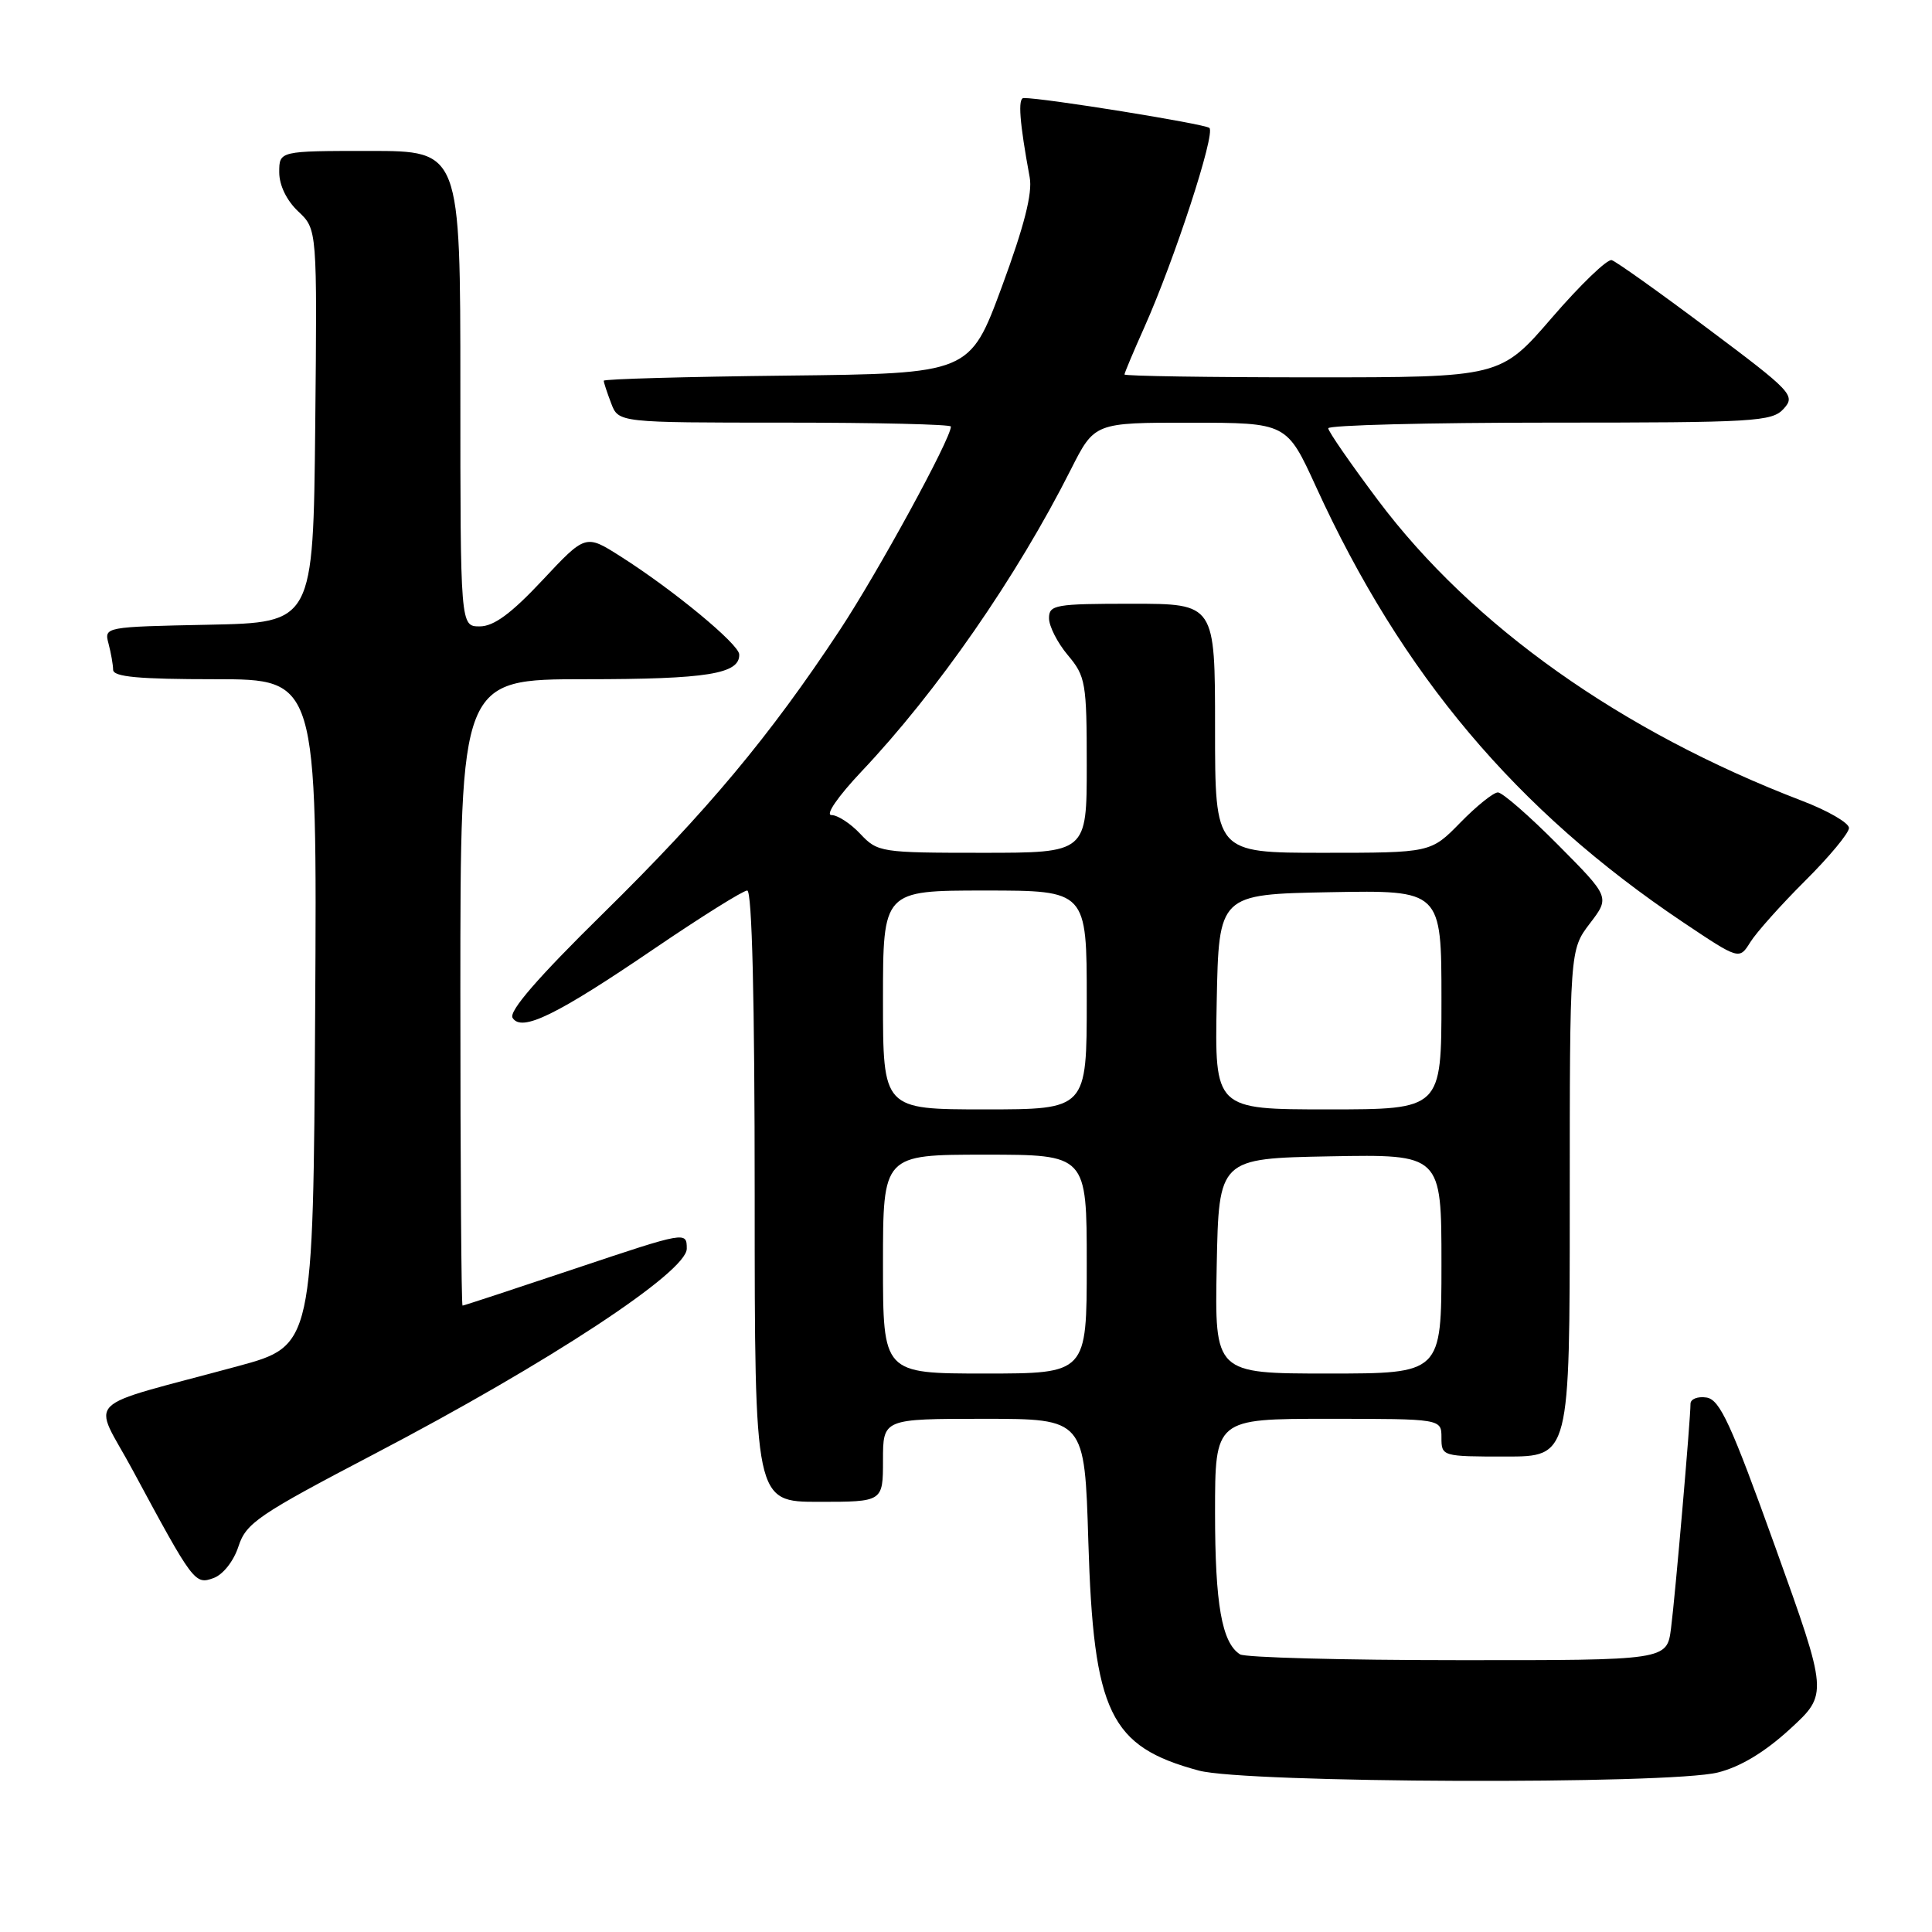 <?xml version="1.0" encoding="UTF-8" standalone="no"?>
<!DOCTYPE svg PUBLIC "-//W3C//DTD SVG 1.1//EN" "http://www.w3.org/Graphics/SVG/1.1/DTD/svg11.dtd" >
<svg xmlns="http://www.w3.org/2000/svg" xmlns:xlink="http://www.w3.org/1999/xlink" version="1.1" viewBox="0 0 256 256">
 <g >
 <path fill="currentColor"
d=" M 227.64 234.86 C 230.63 234.11 233.87 232.15 237.20 229.09 C 242.23 224.47 242.23 224.47 235.23 204.98 C 229.36 188.64 227.89 185.45 226.12 185.18 C 224.95 185.00 224.00 185.38 224.00 186.01 C 224.00 188.07 221.98 211.40 221.42 215.75 C 220.88 220.00 220.88 220.00 193.19 219.98 C 177.96 219.98 164.97 219.63 164.31 219.21 C 161.90 217.68 161.00 212.57 161.00 200.43 C 161.00 188.00 161.00 188.00 176.00 188.00 C 191.00 188.00 191.00 188.00 191.00 190.50 C 191.00 192.97 191.10 193.00 199.50 193.00 C 208.00 193.00 208.00 193.00 208.00 159.43 C 208.00 125.87 208.00 125.87 210.66 122.37 C 213.33 118.88 213.33 118.88 206.44 111.94 C 202.65 108.12 199.07 105.00 198.48 105.00 C 197.89 105.00 195.65 106.80 193.50 109.00 C 189.59 113.00 189.59 113.00 175.30 113.00 C 161.00 113.00 161.00 113.00 161.00 96.50 C 161.00 80.00 161.00 80.00 150.00 80.00 C 139.81 80.00 139.00 80.14 139.00 81.92 C 139.00 82.98 140.12 85.18 141.50 86.82 C 143.85 89.61 144.00 90.47 144.00 101.39 C 144.00 113.00 144.00 113.00 130.17 113.00 C 116.72 113.00 116.29 112.93 114.00 110.50 C 112.71 109.12 110.99 108.00 110.17 108.00 C 109.33 108.00 111.03 105.54 114.13 102.25 C 124.18 91.63 134.71 76.45 141.89 62.22 C 145.03 56.00 145.03 56.00 157.76 56.01 C 170.50 56.02 170.50 56.02 174.38 64.50 C 185.75 89.38 200.93 107.39 222.98 122.18 C 230.46 127.19 230.46 127.19 231.92 124.85 C 232.72 123.56 235.99 119.90 239.19 116.71 C 242.39 113.53 245.00 110.38 245.00 109.71 C 245.00 109.04 242.19 107.41 238.75 106.10 C 214.84 96.94 195.09 82.94 182.59 66.28 C 178.97 61.45 176.00 57.16 176.00 56.75 C 176.00 56.34 189.21 56.00 205.35 56.00 C 232.56 56.00 234.81 55.87 236.35 54.16 C 237.94 52.41 237.46 51.90 226.32 43.56 C 219.89 38.74 214.15 34.65 213.56 34.47 C 212.98 34.29 209.42 37.72 205.66 42.07 C 198.82 50.00 198.82 50.00 173.91 50.00 C 160.21 50.00 149.00 49.83 149.00 49.62 C 149.00 49.42 150.18 46.61 151.63 43.37 C 155.64 34.39 161.09 17.68 160.25 16.95 C 159.62 16.41 138.20 12.95 135.64 12.99 C 134.85 13.00 135.09 16.19 136.44 23.50 C 136.83 25.60 135.71 29.97 132.75 38.00 C 128.50 49.50 128.50 49.50 104.25 49.77 C 90.91 49.92 80.00 50.22 80.00 50.45 C 80.00 50.68 80.44 52.02 80.98 53.43 C 81.95 56.00 81.95 56.00 103.98 56.00 C 116.09 56.00 126.00 56.23 126.00 56.52 C 126.00 58.13 116.35 75.80 111.27 83.50 C 102.00 97.55 93.72 107.46 79.90 121.05 C 71.27 129.53 67.39 134.01 67.92 134.87 C 69.11 136.79 73.72 134.54 86.79 125.64 C 92.97 121.44 98.47 118.00 99.01 118.00 C 99.65 118.00 100.00 132.47 100.00 158.50 C 100.00 199.00 100.00 199.00 108.50 199.00 C 117.00 199.00 117.00 199.00 117.00 193.50 C 117.00 188.00 117.00 188.00 130.36 188.00 C 143.72 188.00 143.72 188.00 144.21 204.27 C 144.90 226.98 147.05 231.43 158.85 234.61 C 165.05 236.28 221.18 236.49 227.64 234.86 Z  M 31.60 204.90 C 32.61 201.80 34.22 200.71 49.60 192.66 C 72.68 180.59 91.00 168.55 91.00 165.46 C 91.00 163.16 90.92 163.17 76.29 168.07 C 68.20 170.78 61.45 173.00 61.29 173.00 C 61.13 173.00 61.00 154.32 61.00 131.50 C 61.00 90.00 61.00 90.00 77.57 90.00 C 93.72 90.00 98.05 89.30 97.95 86.71 C 97.90 85.34 89.18 78.14 82.23 73.73 C 77.59 70.78 77.59 70.78 71.87 76.89 C 67.74 81.30 65.43 83.00 63.57 83.00 C 61.00 83.00 61.00 83.00 61.00 51.50 C 61.00 20.00 61.00 20.00 49.00 20.00 C 37.00 20.00 37.00 20.00 37.00 22.83 C 37.00 24.55 37.98 26.57 39.52 28.02 C 42.03 30.38 42.03 30.38 41.77 56.44 C 41.50 82.50 41.50 82.50 27.64 82.78 C 13.87 83.06 13.79 83.07 14.38 85.28 C 14.70 86.50 14.98 88.06 14.99 88.75 C 15.00 89.69 18.38 90.00 28.51 90.00 C 42.02 90.00 42.02 90.00 41.76 134.16 C 41.50 178.32 41.50 178.32 31.50 181.03 C 10.38 186.76 12.25 184.91 17.58 194.80 C 25.63 209.75 25.82 210.00 28.30 209.10 C 29.56 208.64 30.97 206.85 31.60 204.90 Z  M 117.00 167.50 C 117.00 153.00 117.00 153.00 130.50 153.00 C 144.00 153.00 144.00 153.00 144.00 167.50 C 144.00 182.00 144.00 182.00 130.50 182.00 C 117.00 182.00 117.00 182.00 117.00 167.50 Z  M 161.22 167.75 C 161.50 153.50 161.50 153.50 176.25 153.22 C 191.00 152.95 191.00 152.95 191.00 167.47 C 191.00 182.00 191.00 182.00 175.97 182.00 C 160.95 182.00 160.95 182.00 161.22 167.75 Z  M 117.00 132.50 C 117.00 118.00 117.00 118.00 130.50 118.00 C 144.00 118.00 144.00 118.00 144.00 132.50 C 144.00 147.00 144.00 147.00 130.50 147.00 C 117.00 147.00 117.00 147.00 117.00 132.50 Z  M 161.22 132.75 C 161.50 118.50 161.50 118.50 176.25 118.22 C 191.00 117.95 191.00 117.95 191.00 132.47 C 191.00 147.00 191.00 147.00 175.97 147.00 C 160.95 147.00 160.95 147.00 161.22 132.75 Z "/>
</g>
</svg>